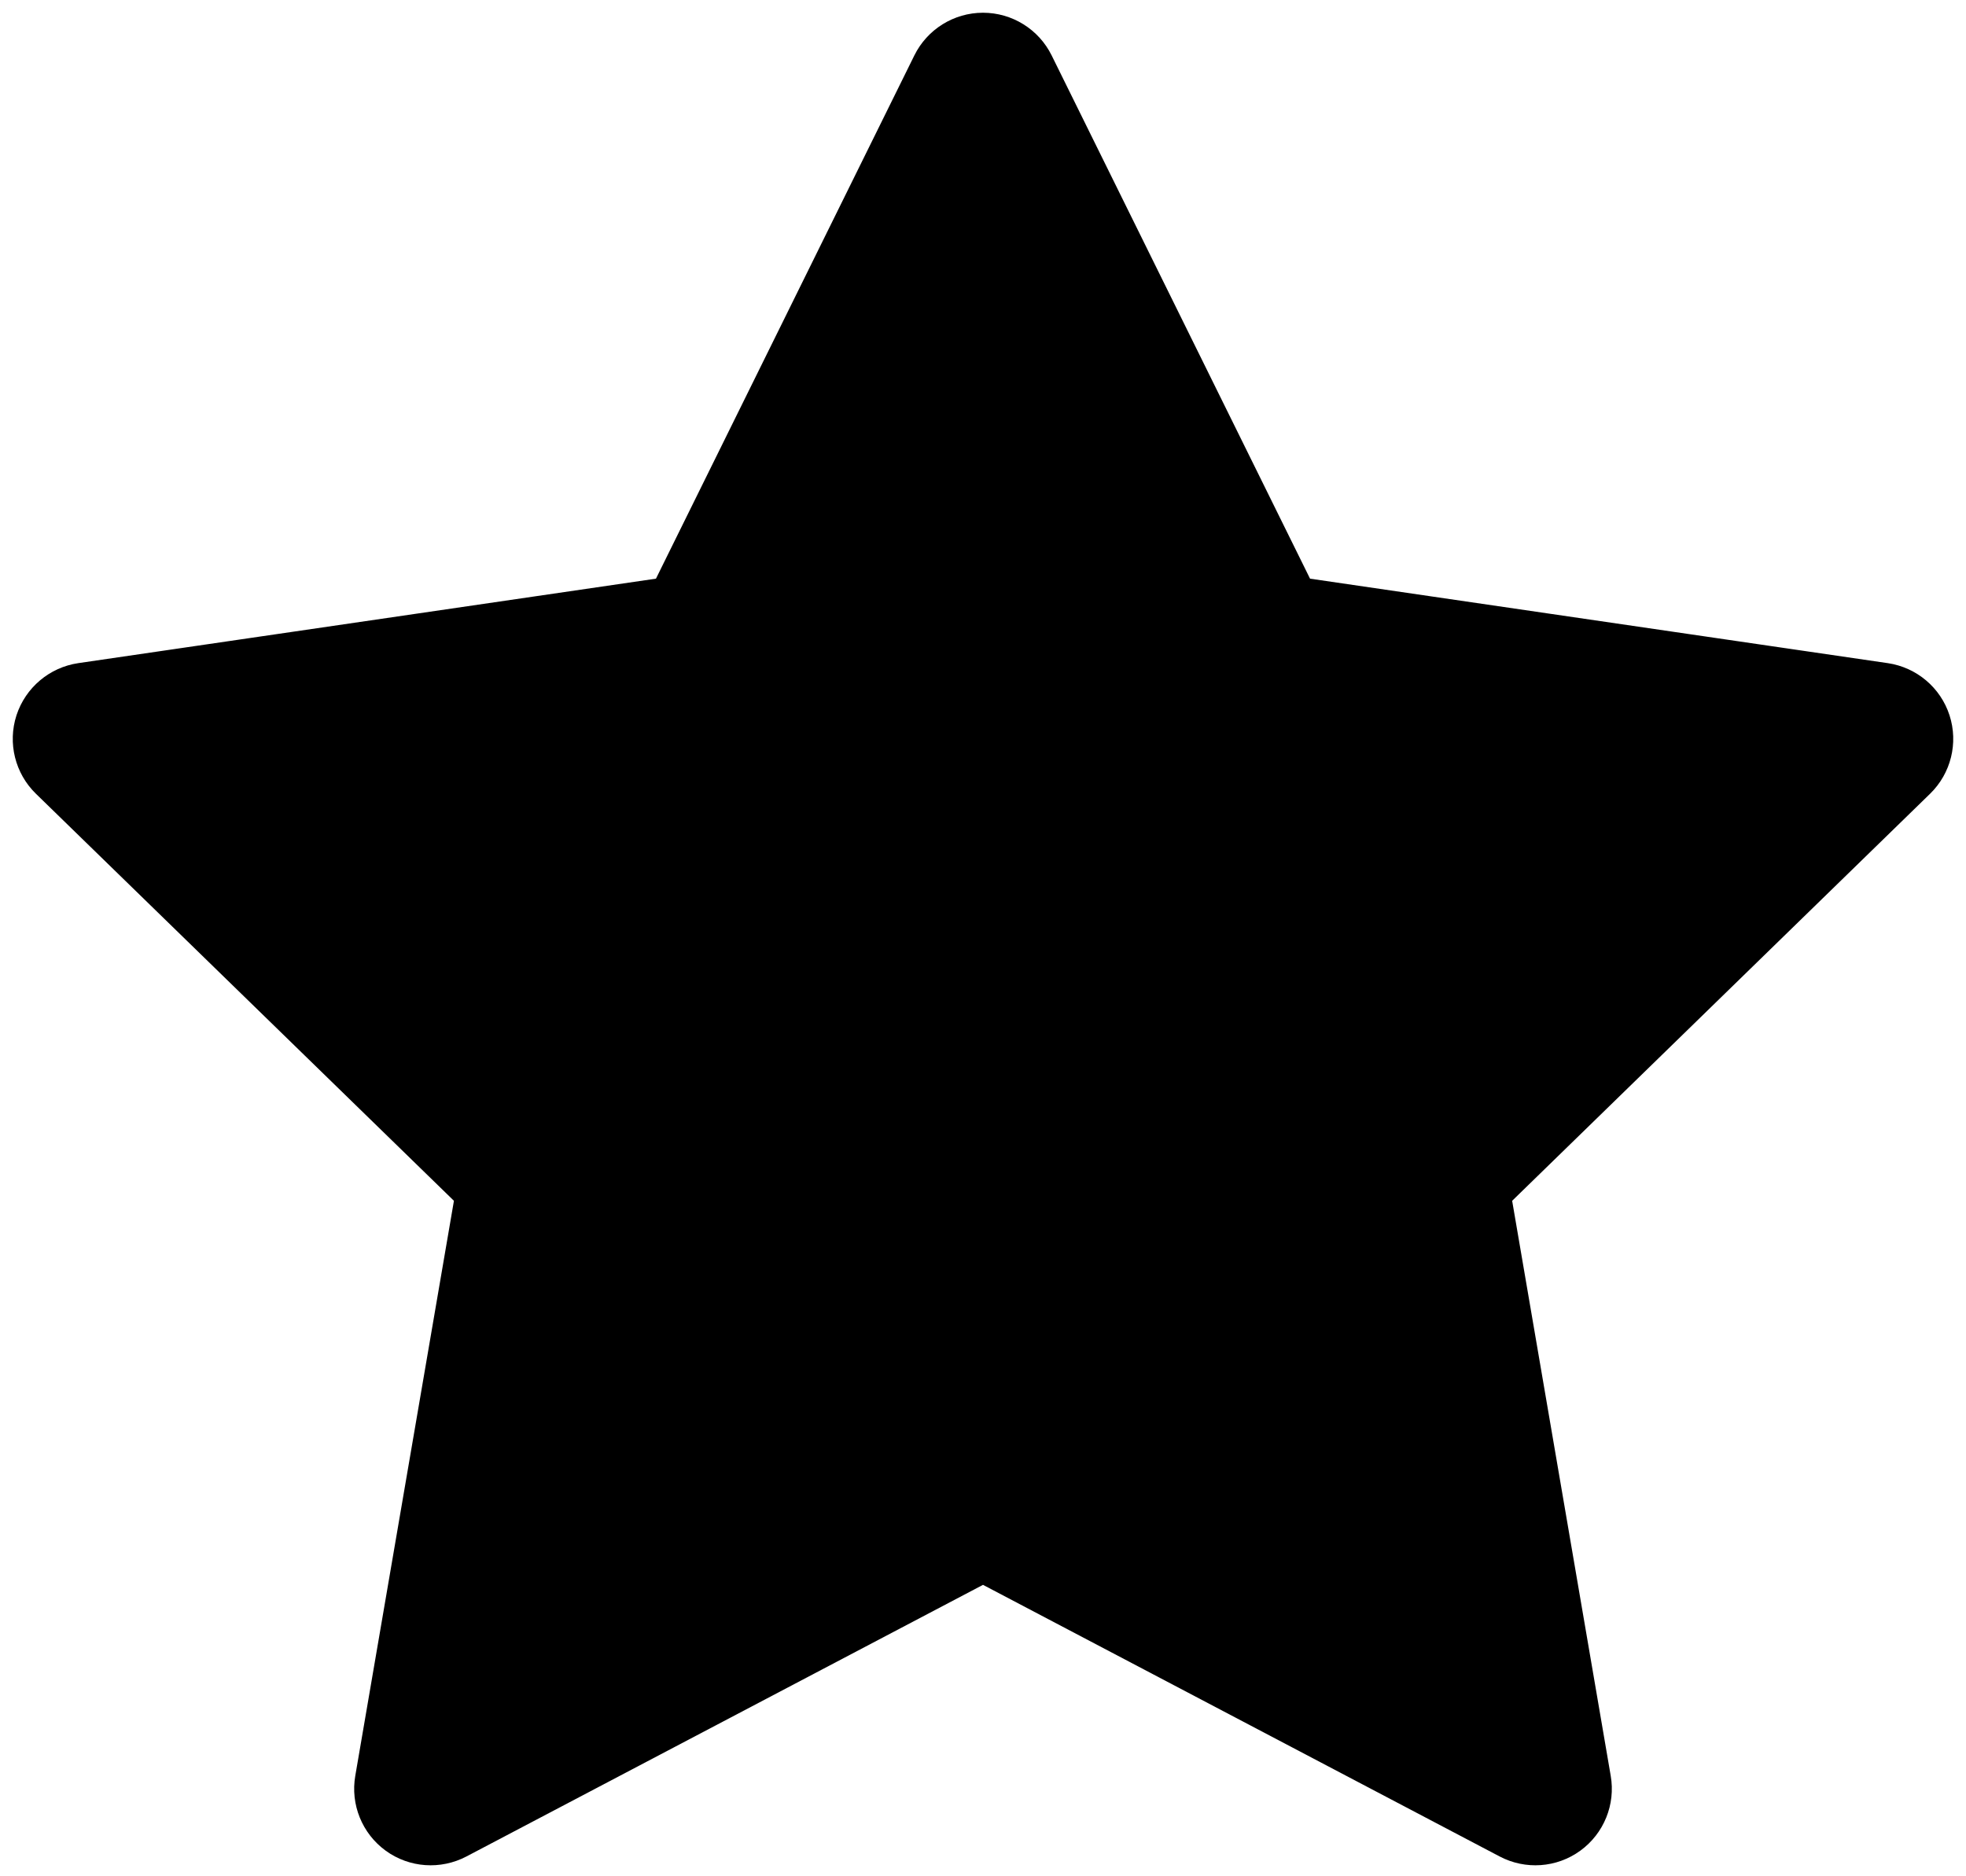 <svg viewBox="0 0 22 21" fill="none" xmlns="http://www.w3.org/2000/svg">
<path d="M11.384 0.81C11.312 0.664 11.163 0.571 11 0.571C10.837 0.571 10.688 0.664 10.616 0.81L7.625 6.868L0.938 7.846C0.777 7.87 0.643 7.983 0.592 8.138C0.542 8.293 0.584 8.463 0.701 8.577L5.54 13.29L4.398 19.948C4.37 20.108 4.436 20.271 4.568 20.367C4.7 20.463 4.875 20.475 5.02 20.399L11 17.254L16.981 20.399C17.125 20.475 17.3 20.463 17.432 20.367C17.564 20.271 17.63 20.108 17.602 19.948L16.461 13.29L21.299 8.577C21.416 8.463 21.458 8.293 21.408 8.138C21.358 7.983 21.224 7.87 21.062 7.846L14.375 6.868L11.384 0.81Z" fill="currentColor" stroke="currentColor" stroke-width="0.857" stroke-linecap="round" stroke-linejoin="round"/>
</svg>
